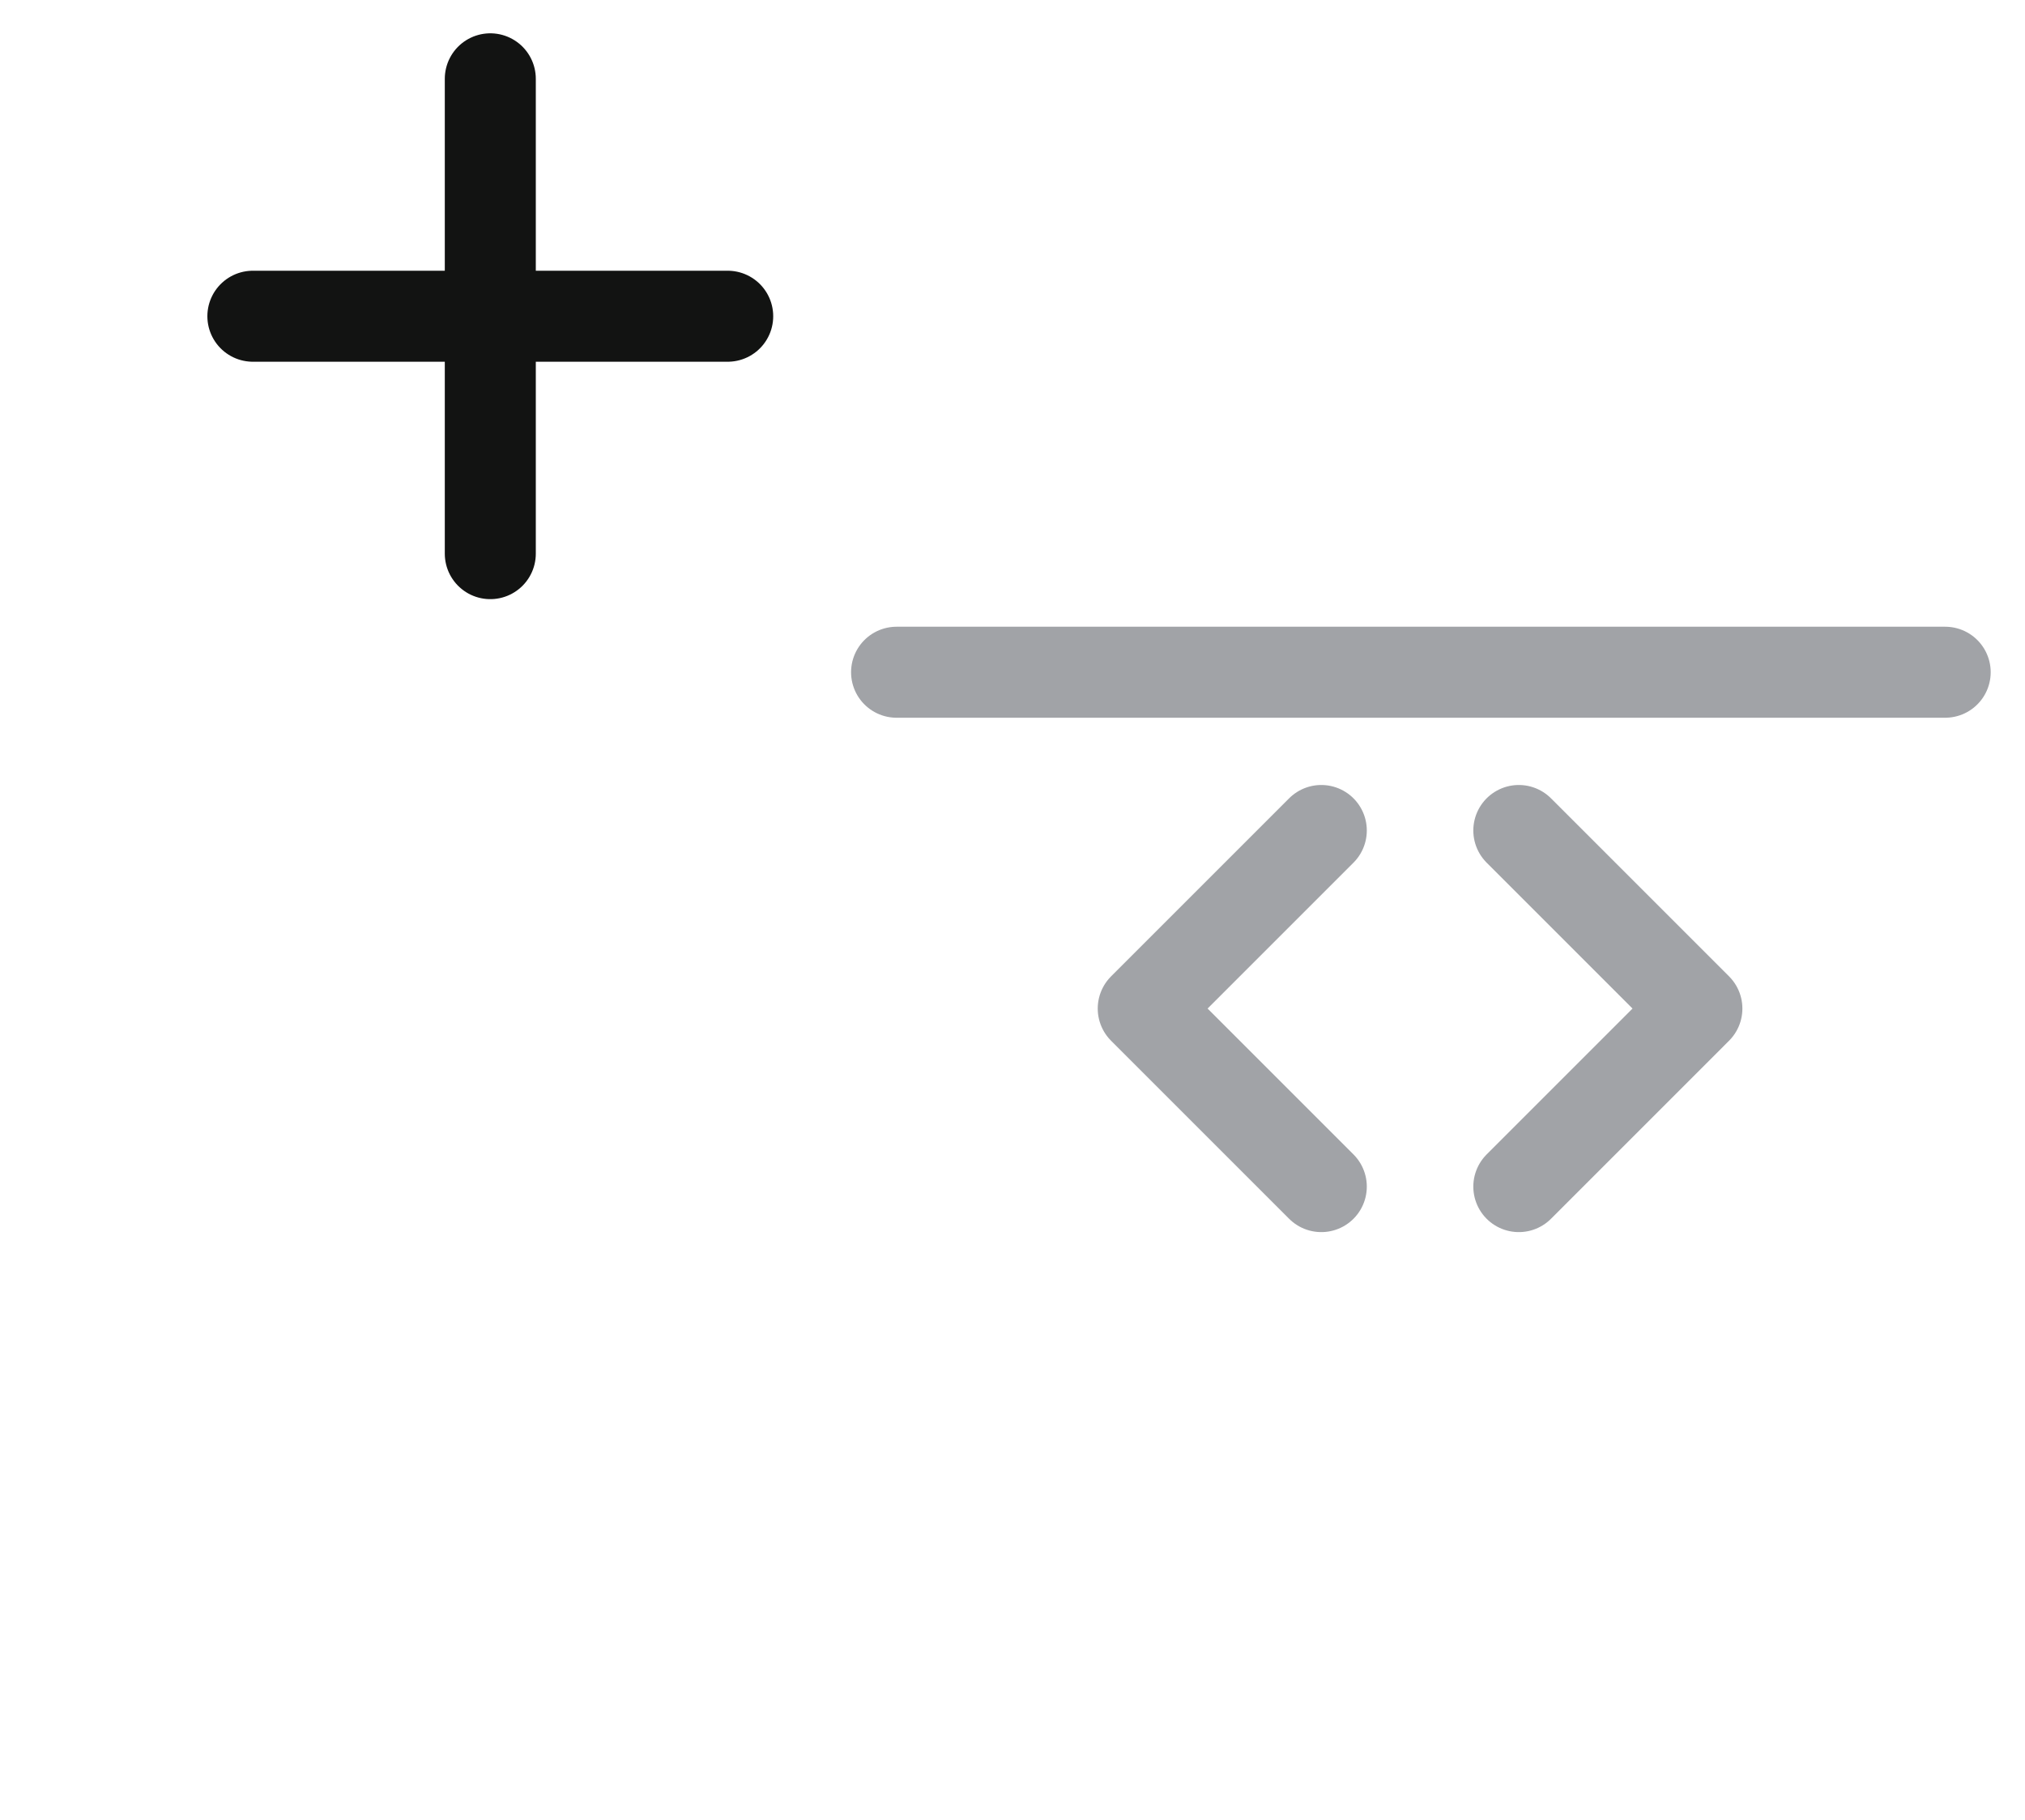 <svg width="89" height="80" viewBox="0 0 89 80" fill="none" xmlns="http://www.w3.org/2000/svg">
    <path fill-rule="evenodd" clip-rule="evenodd" d="M45.898 0C67.989 0 85.898 17.909 85.898 40C85.898 62.09 67.989 80 45.898 80C23.807 80 5.898 62.09 5.898 40C5.898 17.909 23.807 0 45.898 0Z" class="illustration-background-fill" />
    <path fill-rule="evenodd" clip-rule="evenodd" d="M13.359 28.673H6.759C3.396 28.673 0.672 31.398 0.672 34.76V41.361C0.672 44.722 3.396 47.448 6.759 47.448H13.359C16.721 47.448 19.446 44.722 19.446 41.361V34.761C19.446 31.398 16.721 28.674 13.359 28.674M13.359 32.152C14.797 32.152 15.968 33.322 15.968 34.761V41.361C15.968 42.798 14.797 43.97 13.359 43.97H6.759C5.32 43.97 4.15 42.798 4.15 41.361V34.761C4.15 33.322 5.32 32.152 6.759 32.152H13.359ZM33.001 28.673H32.966C27.792 28.673 23.596 32.868 23.596 38.042V38.077C23.596 43.253 27.791 47.448 32.965 47.448H33.001C38.175 47.448 42.37 43.253 42.37 38.077V38.043C42.37 32.869 38.175 28.673 33.001 28.673M33.001 32.151C36.249 32.151 38.892 34.795 38.892 38.077C38.892 41.326 36.249 43.97 32.965 43.97C29.717 43.97 27.075 41.326 27.075 38.042C27.075 34.794 29.718 32.151 32.965 32.151H33.001M36.306 51.62H29.704C26.343 51.62 23.617 54.345 23.617 57.707V64.307C23.617 67.67 26.343 70.394 29.704 70.394H36.304C39.667 70.394 42.391 67.67 42.391 64.307V57.707C42.391 54.345 39.667 51.62 36.304 51.62M36.304 55.098C37.743 55.098 38.913 56.269 38.913 57.707V64.307C38.913 65.745 37.743 66.916 36.304 66.916H29.704C28.266 66.916 27.096 65.745 27.096 64.307V57.707C27.096 56.269 28.266 55.098 29.704 55.098H36.304ZM18.847 69.803L18.842 69.808C18.064 70.585 16.792 70.585 16.014 69.808L1.235 55.03C0.457 54.251 0.457 52.979 1.235 52.202L1.24 52.197C2.017 51.418 3.289 51.418 4.068 52.197L18.847 66.974C19.625 67.752 19.625 69.023 18.847 69.802" class="illustration-light-fill" />
    <path fill-rule="evenodd" clip-rule="evenodd" d="M1.235 69.803L1.241 69.808C2.018 70.585 3.29 70.585 4.068 69.808L18.847 55.029C19.624 54.251 19.624 52.979 18.847 52.202L18.841 52.197C18.064 51.418 16.792 51.418 16.014 52.197L1.235 66.974C0.456 67.752 0.456 69.023 1.235 69.802" class="illustration-light-fill" />
    <path d="M11.114 13.899H31.983M21.549 24.334V3.464" class="illustration-main-stroke" stroke="#121312" stroke-width="4" stroke-linecap="round" stroke-linejoin="round" />
    <path fill-rule="evenodd" clip-rule="evenodd" d="M43.017 59.125C40.29 59.125 38.071 56.906 38.071 54.18V22.33C38.071 19.604 40.289 17.385 43.017 17.385H81.821C84.548 17.385 86.767 19.604 86.767 22.33V54.179C86.767 56.905 84.548 59.124 81.821 59.124H43.017V59.125Z" class="illustration-background-fill" />
    <path fill-rule="evenodd" clip-rule="evenodd" d="M81.821 15.647H43.017C39.324 15.647 36.331 18.638 36.331 22.331V54.18C36.331 57.872 39.324 60.864 43.017 60.864H81.821C85.512 60.864 88.505 57.872 88.505 54.18V22.33C88.505 18.638 85.512 15.646 81.821 15.646M81.821 19.124C83.589 19.124 85.028 20.563 85.028 22.33V54.179C85.028 55.947 83.589 57.385 81.821 57.385H43.017C41.248 57.385 39.81 55.947 39.81 54.179V22.33C39.81 20.563 41.248 19.124 43.017 19.124H81.821Z" class="illustration-light-fill" />
    <path d="M39.405 29.546H85.492" class="illustration-light-stroke" stroke="#A1A3A7" stroke-width="4" stroke-linecap="round" stroke-linejoin="round"/>
    <path fill-rule="evenodd" clip-rule="evenodd" d="M45.898 23.458C45.898 24.418 45.118 25.197 44.158 25.197C43.198 25.197 42.419 24.418 42.419 23.458C42.419 22.498 43.198 21.719 44.158 21.719C45.118 21.719 45.898 22.498 45.898 23.458ZM51.963 23.458C51.963 24.418 51.184 25.197 50.224 25.197C49.264 25.197 48.484 24.418 48.484 23.458C48.484 22.498 49.264 21.719 50.224 21.719C51.184 21.719 51.963 22.498 51.963 23.458ZM58.064 23.458C58.064 24.418 57.285 25.197 56.325 25.197C55.365 25.197 54.586 24.418 54.586 23.458C54.586 22.498 55.365 21.719 56.325 21.719C57.285 21.719 58.064 22.498 58.064 23.458Z" class="illustration-light-fill" />
    <path d="M58.072 52.154L50.246 44.328L58.072 36.502M66.753 52.154L74.579 44.328L66.753 36.502" class="illustration-light-stroke" stroke="#A1A3A7" stroke-width="4" stroke-linecap="round" stroke-linejoin="round"/>
</svg>